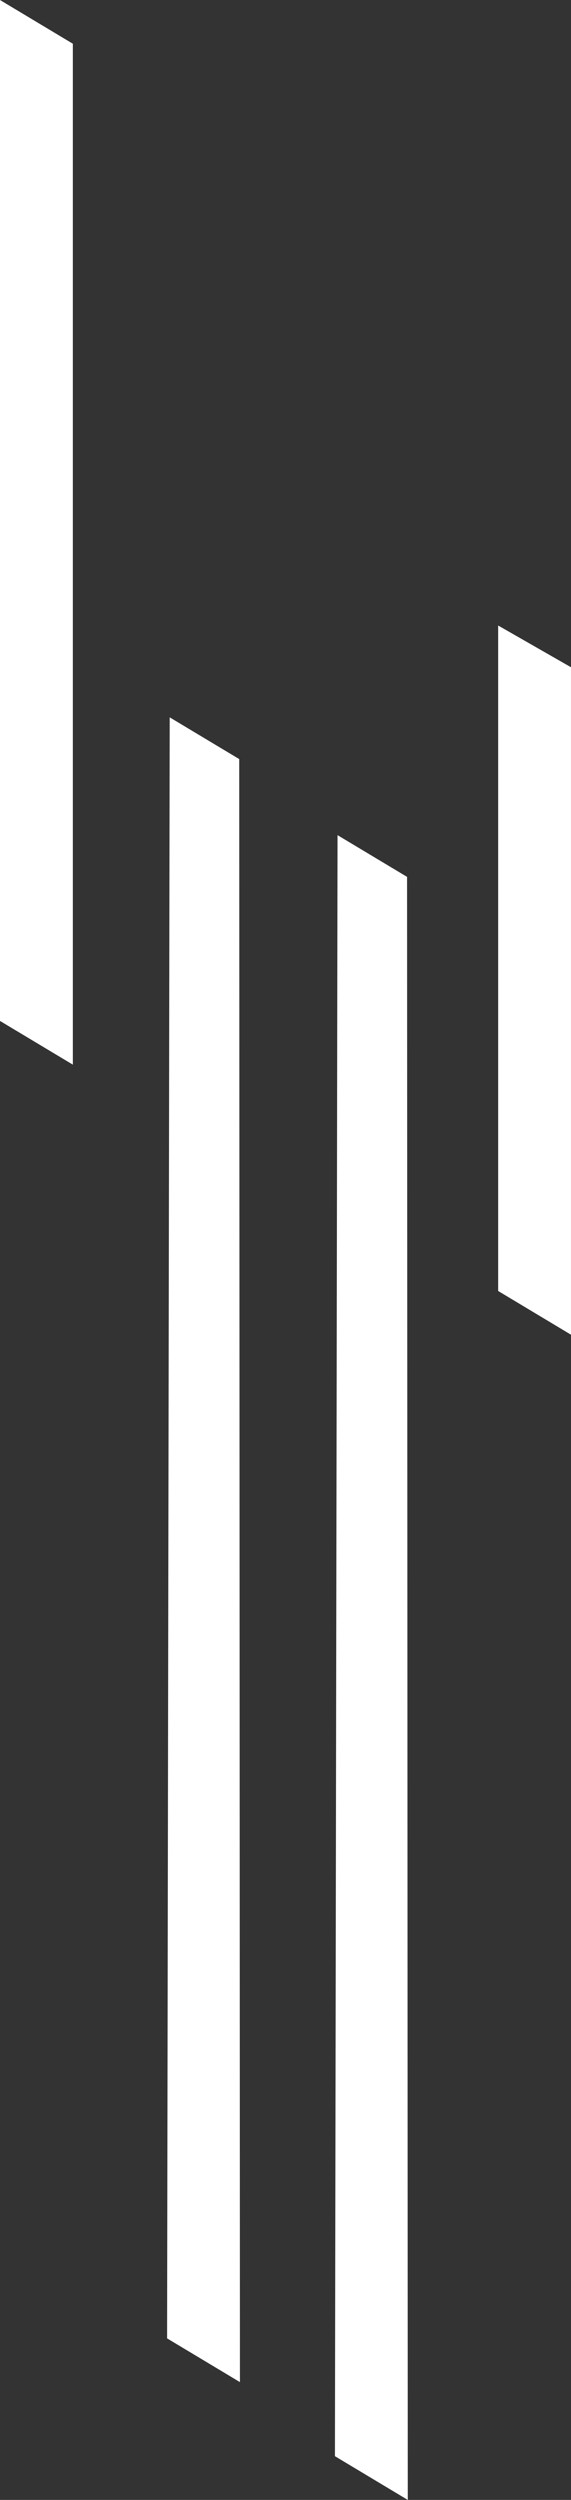 <?xml version="1.0" encoding="iso-8859-1"?>
<!-- Generator: Adobe Illustrator 21.0.1, SVG Export Plug-In . SVG Version: 6.00 Build 0)  -->
<svg version="1.1" id="&#x421;&#x43B;&#x43E;&#x439;_1"
	 xmlns="http://www.w3.org/2000/svg" xmlns:xlink="http://www.w3.org/1999/xlink" x="0px" y="0px" viewBox="0 0 55.301 241.746"
	 style="enable-background:new 0 0 55.301 241.746;" xml:space="preserve">
<rect x="0" y="0" width="55.301" height="241.746" fill="#333333" stroke="none"/>
<path fill='#fff' d="M0,0.001l7.054,4.228v98.724L0,98.726V0.001z M48.247,60.488v64.353l7.053,4.228V64.524L48.247,60.488z M32.69,80.76
	l-0.252,156.758l7.054,4.228L39.423,84.795L32.69,80.76z M16.435,69.368l-0.252,156.757l7.054,4.229l-0.069-156.95L16.435,69.368z"
	/>
</svg>
